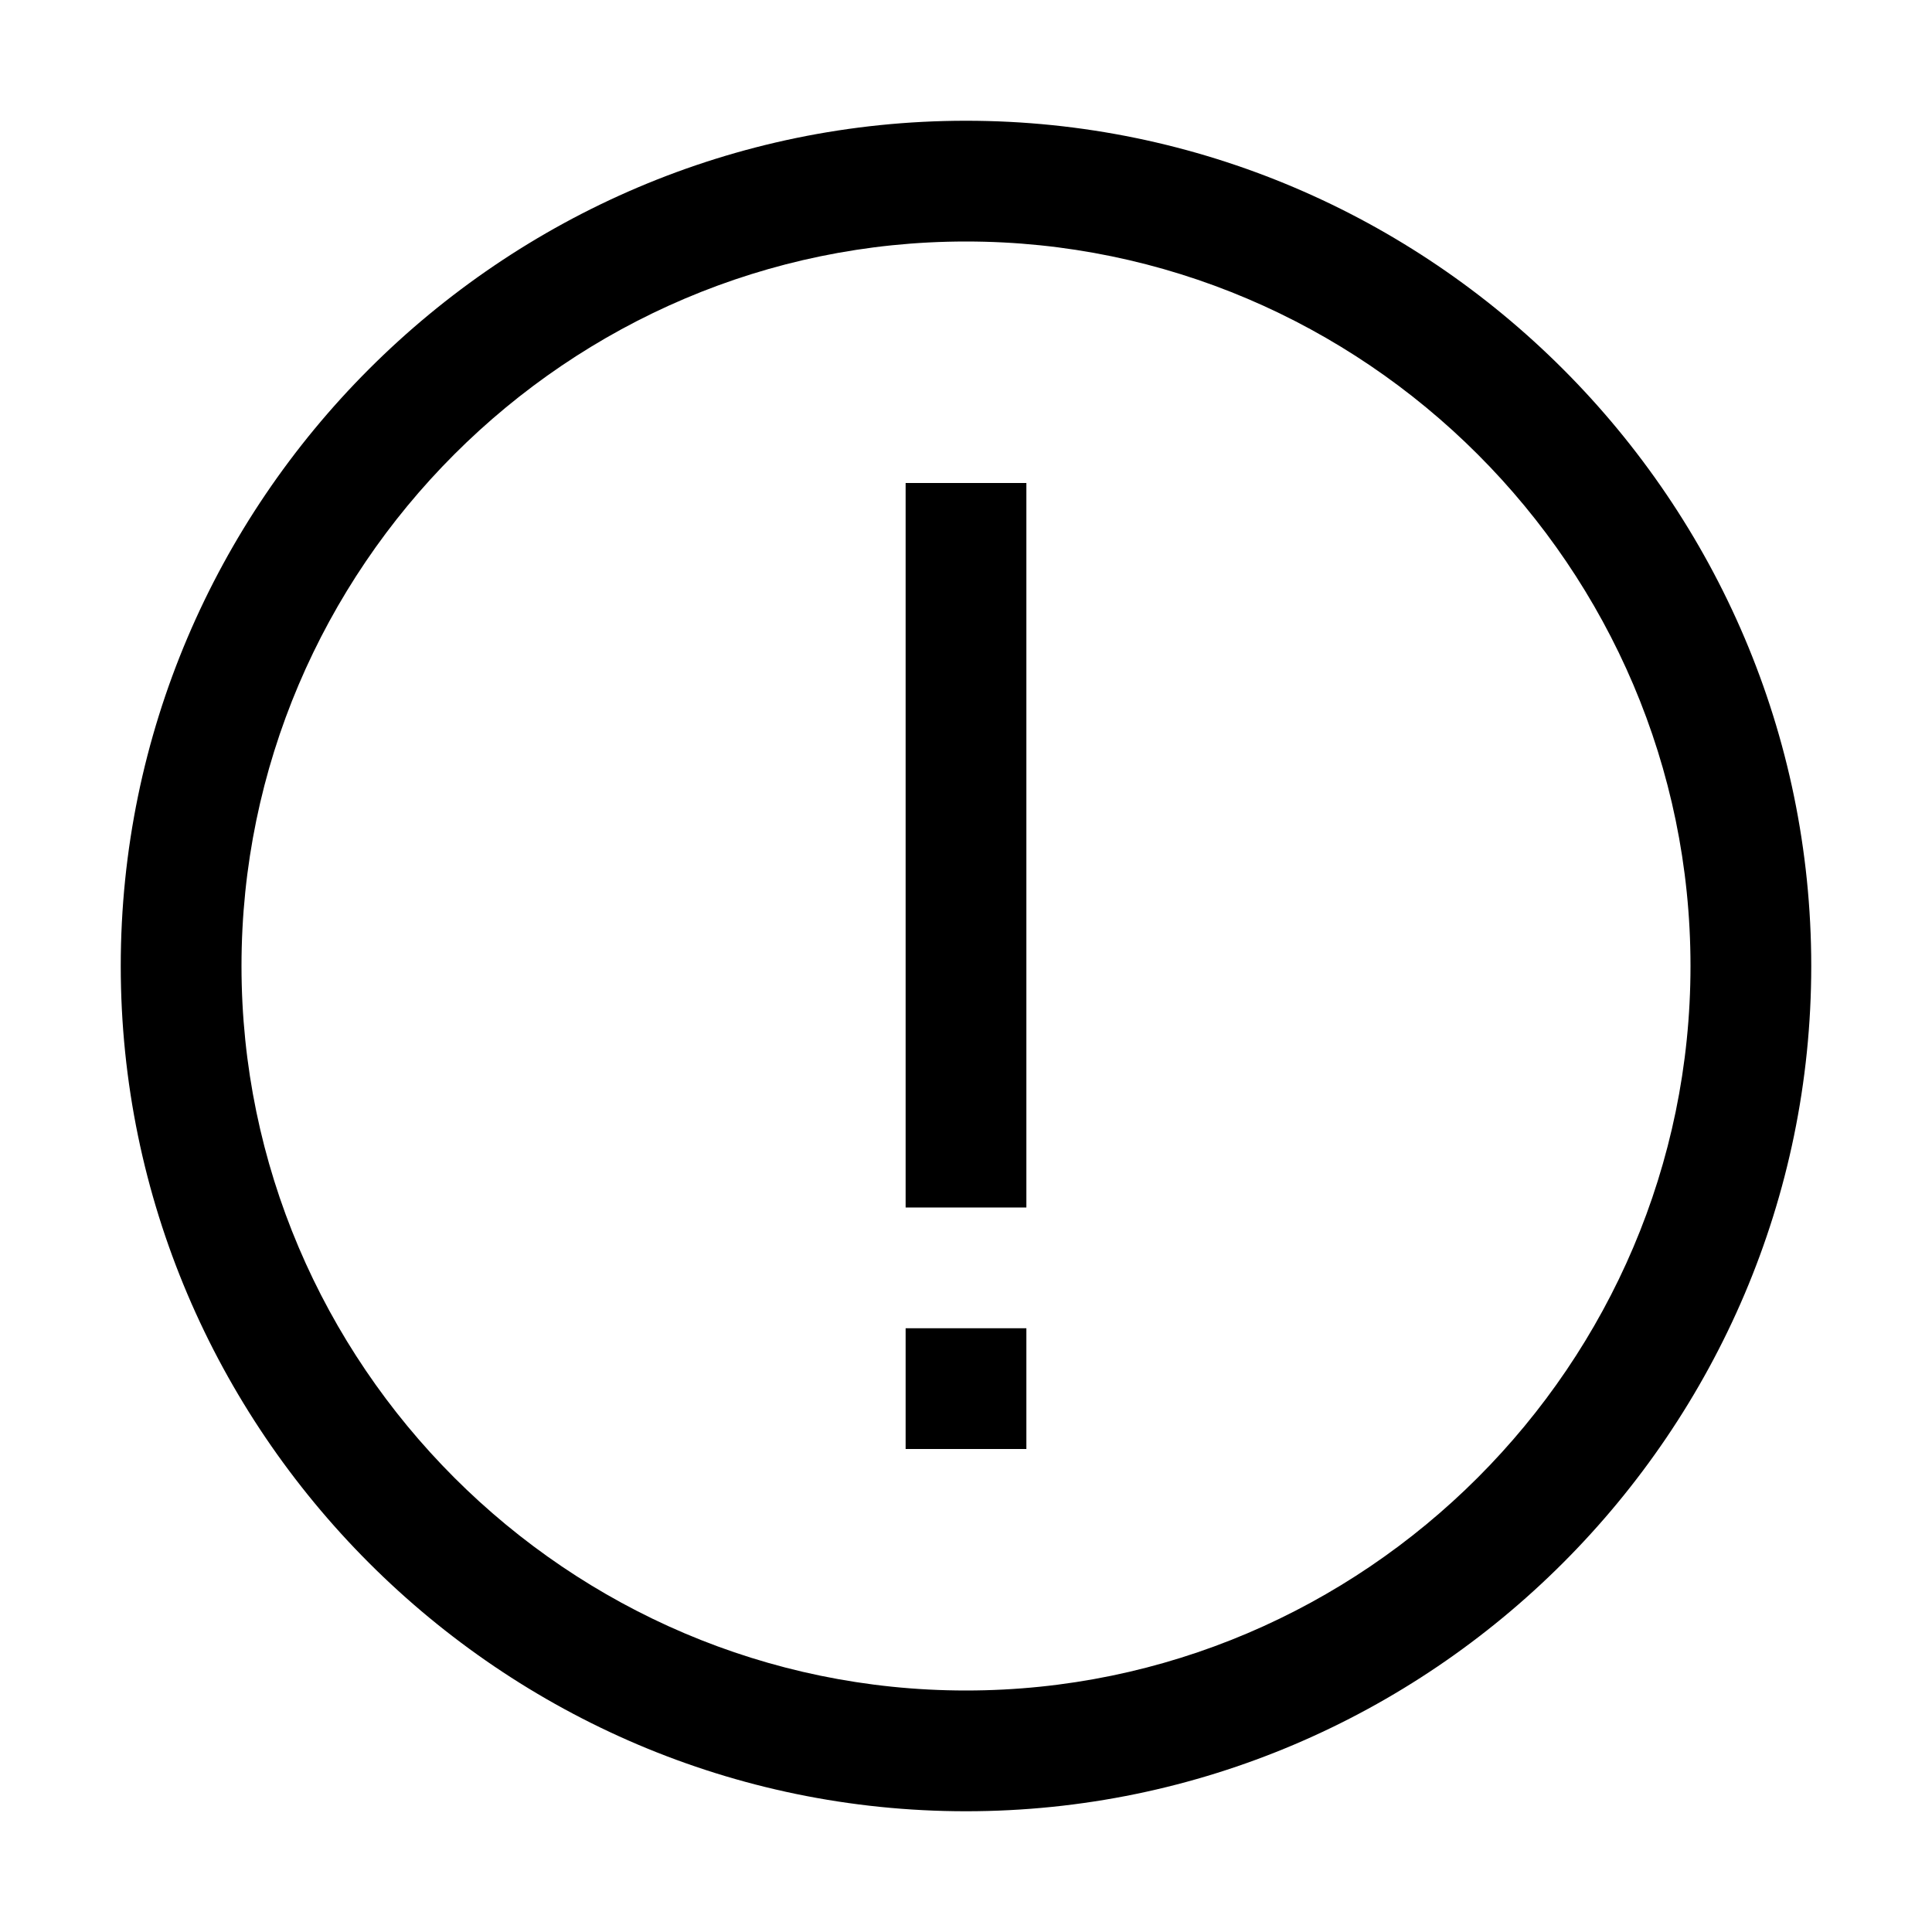 <svg enable-background="new 0 0 32 32" viewBox="0 0 32 32" xmlns="http://www.w3.org/2000/svg"><path d="m15 22h2v2h-2z"/><path d="m16 2c-7.7 0-14 6.3-14 14s6.3 14 14 14 14-6.3 14-14-6.3-14-14-14zm0 26c-6.6 0-12-5.4-12-12s5.4-12 12-12 12 5.4 12 12-5.4 12-12 12z"/><path d="m15 8h2v12h-2z"/></svg>